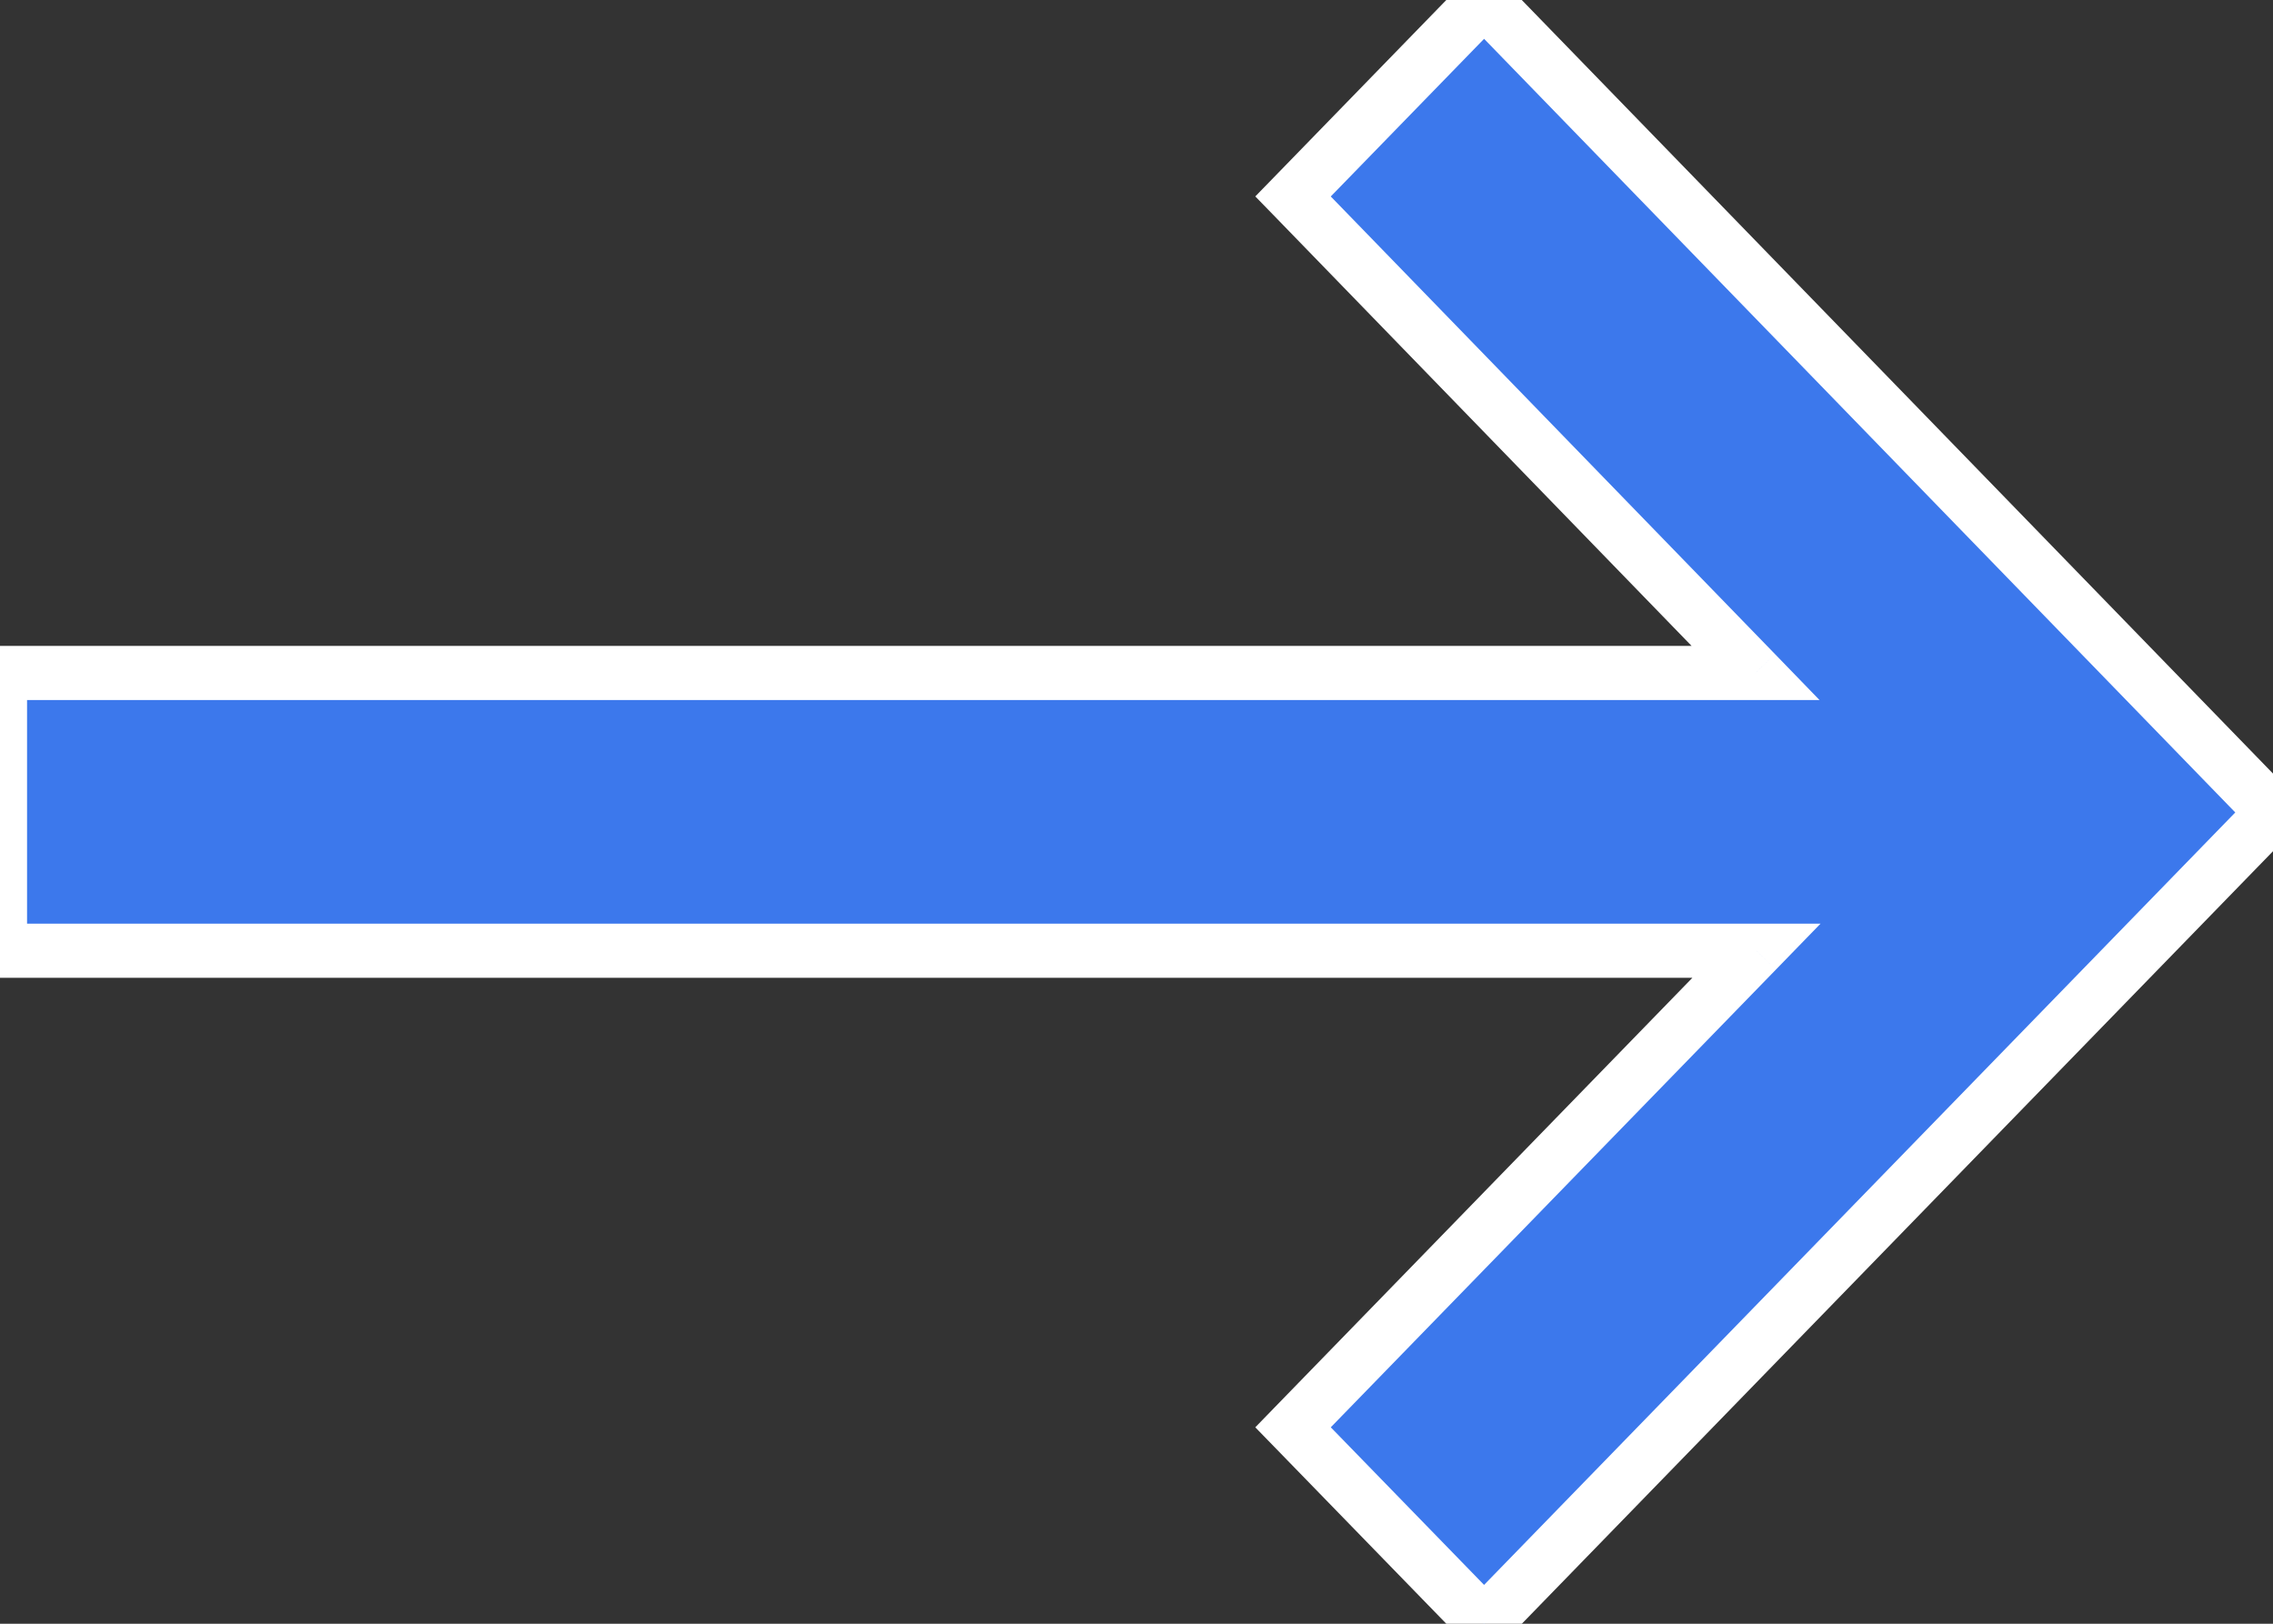 <svg width="42" height="30" viewBox="0 0 42 30" fill="none" xmlns="http://www.w3.org/2000/svg">
<rect x="0" y="0" width="42" height="30" fill="#333333" stroke="none"/>
<path fill-rule="evenodd" clip-rule="evenodd" d="M23.893 26.371L27.422 30L42 15.011L27.422 0L23.893 3.629L32.439 12.434H0V17.566H32.456L23.893 26.371Z" fill="#3C78EC"/>
<path d="M27.422 30L27.064 30.349L27.422 30.717L27.781 30.349L27.422 30ZM23.893 26.371L23.534 26.022L23.195 26.371L23.534 26.719L23.893 26.371ZM42 15.011L42.358 15.359L42.697 15.011L42.359 14.662L42 15.011ZM27.422 0L27.781 -0.348L27.422 -0.717L27.064 -0.349L27.422 0ZM23.893 3.629L23.534 3.281L23.195 3.629L23.534 3.977L23.893 3.629ZM32.439 12.434V12.934H33.621L32.798 12.085L32.439 12.434ZM0 12.434V11.934H-0.5V12.434H0ZM0 17.566H-0.5V18.066H0V17.566ZM32.456 17.566L32.814 17.915L33.639 17.066H32.456V17.566ZM27.781 29.651L24.251 26.022L23.534 26.719L27.064 30.349L27.781 29.651ZM41.642 14.662L27.064 29.651L27.781 30.349L42.358 15.359L41.642 14.662ZM27.064 0.348L41.641 15.359L42.359 14.662L27.781 -0.348L27.064 0.348ZM24.251 3.978L27.781 0.349L27.064 -0.349L23.534 3.281L24.251 3.978ZM32.798 12.085L24.251 3.281L23.534 3.977L32.08 12.782L32.798 12.085ZM32.439 11.934H0V12.934H32.439V11.934ZM-0.5 12.434V17.566H0.5V12.434H-0.5ZM0 18.066H32.456V17.066H0V18.066ZM24.251 26.719L32.814 17.915L32.097 17.217L23.534 26.022L24.251 26.719Z" fill="white"/>
</svg>
